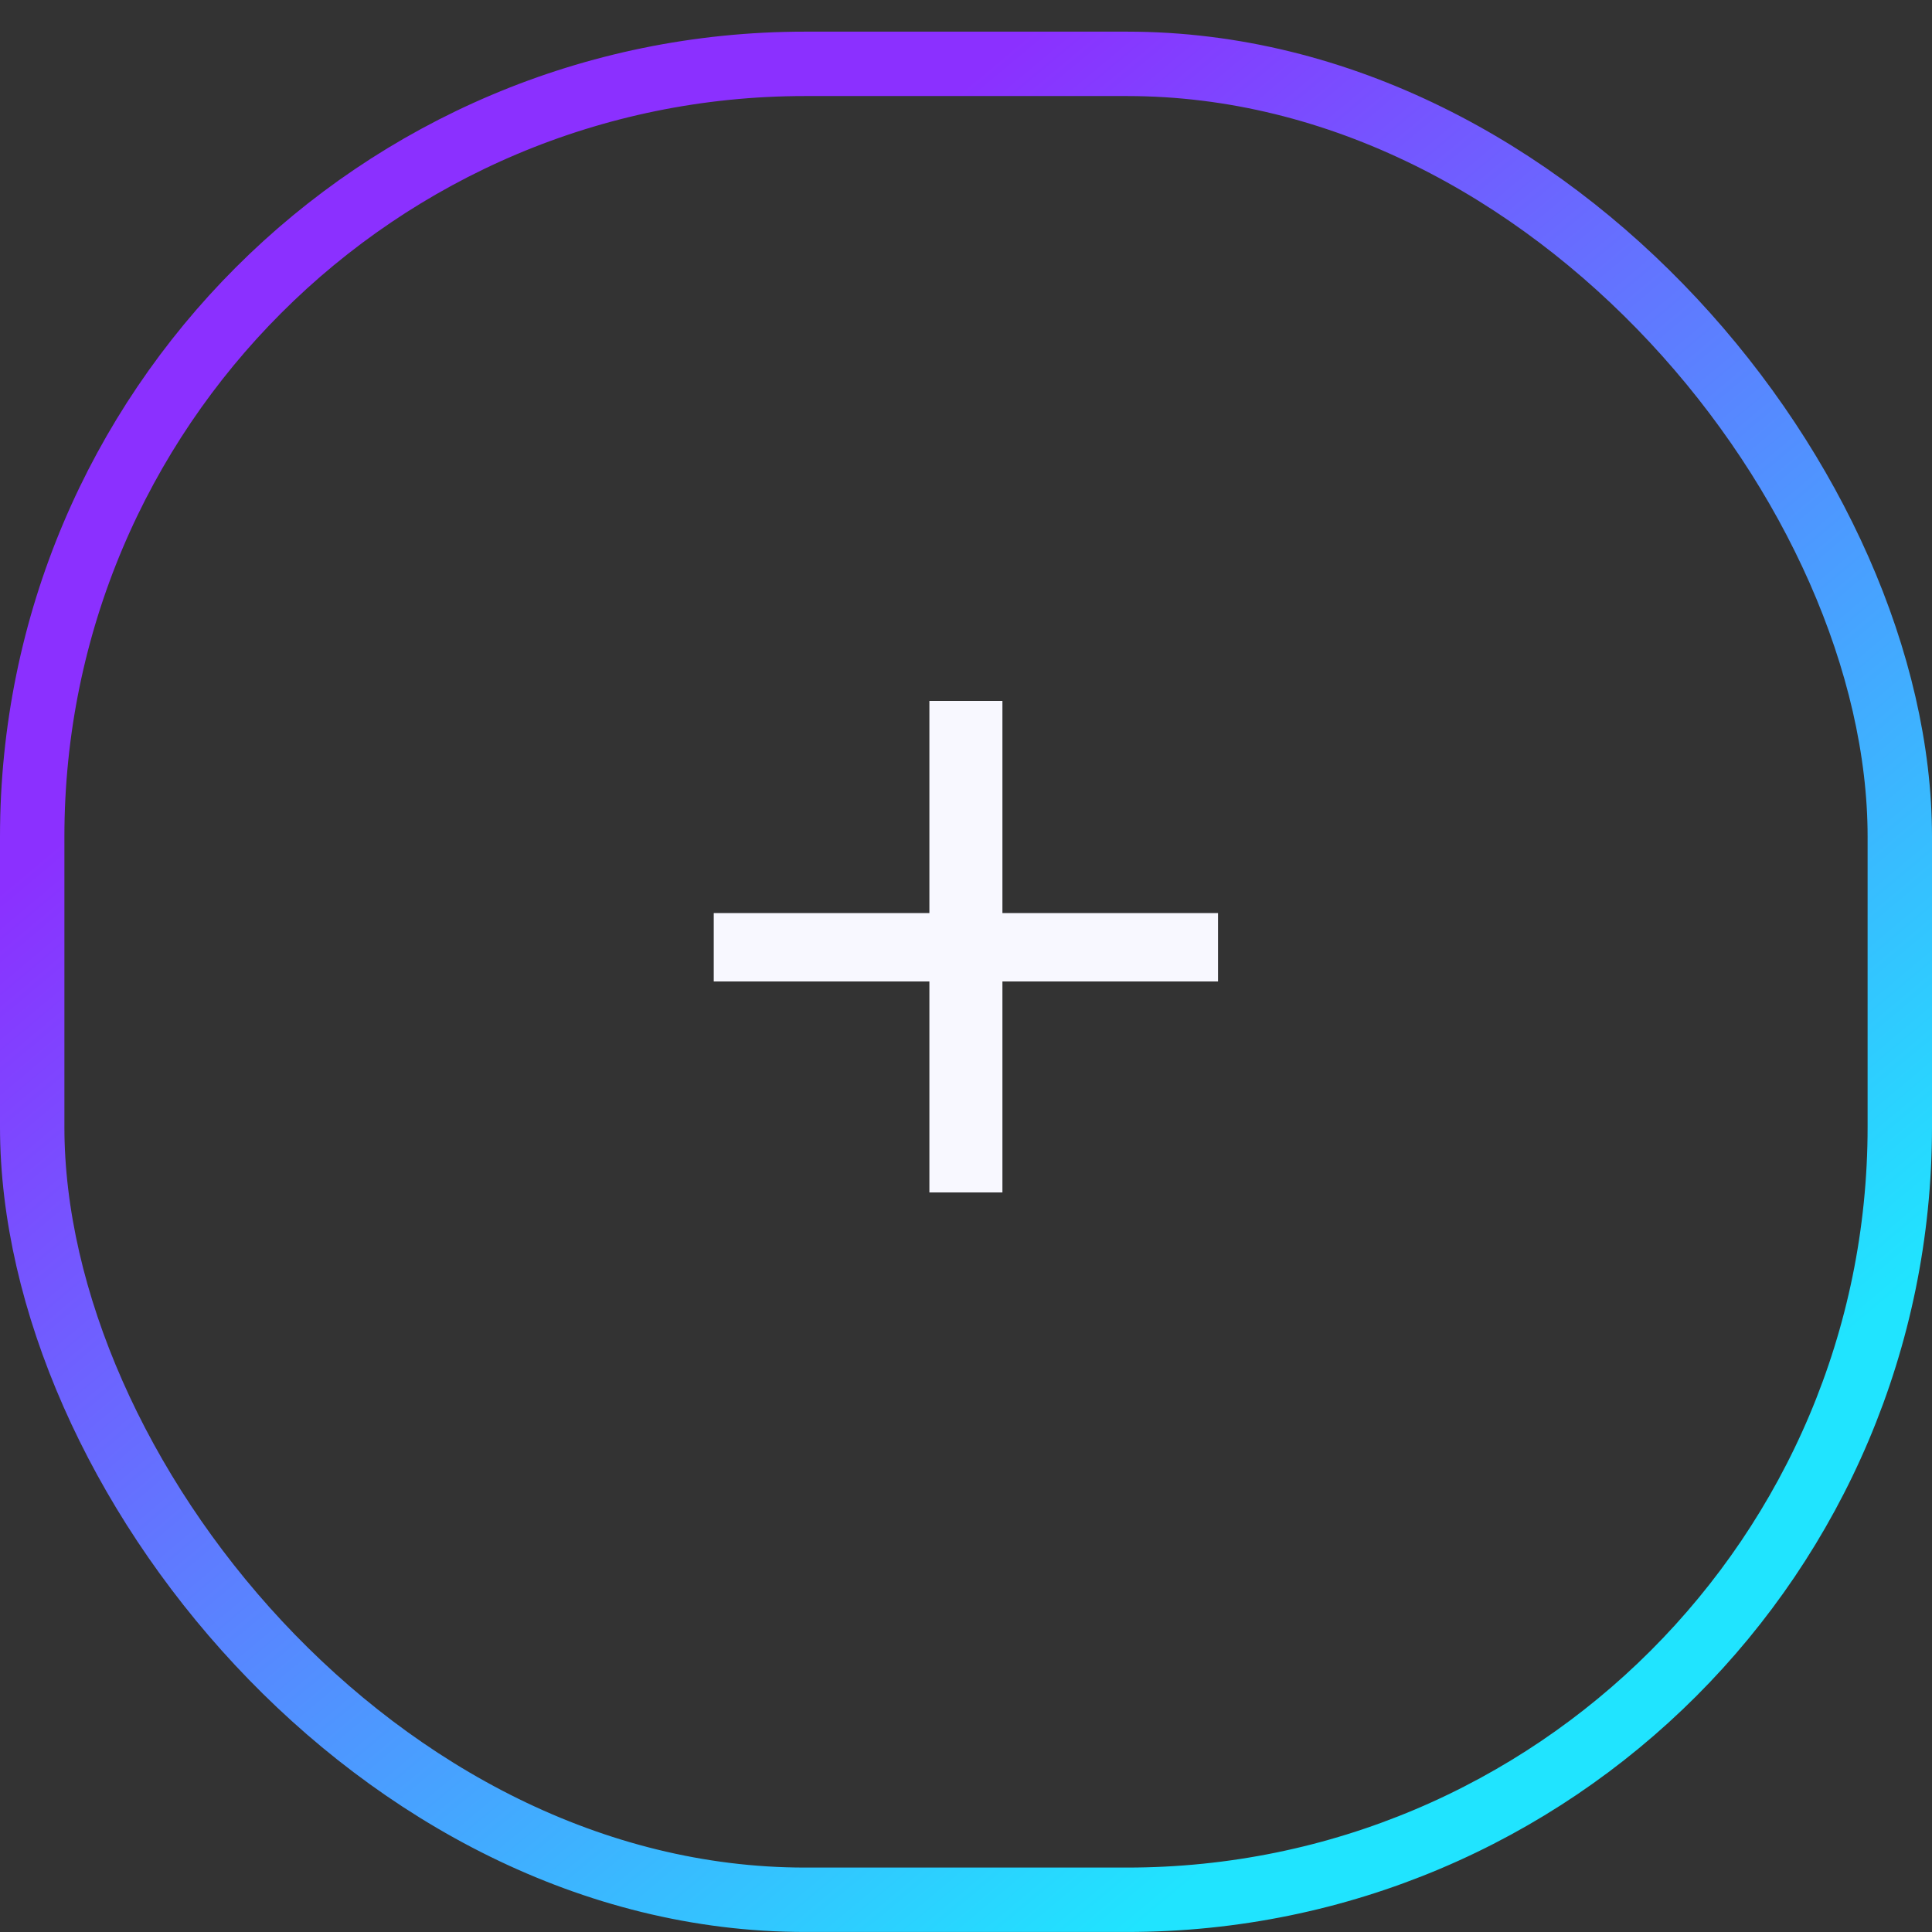 <svg width="60" height="60" viewBox="0 0 60 60" fill="none" xmlns="http://www.w3.org/2000/svg">
<rect x="0" y="0" width="60" height="60" fill="#333333" stroke="none"/>
<rect x="1" y="1.983" width="58" height="57.016" rx="24" stroke="url(#paint0_linear)" stroke-width="2"/>
<path d="M37.827 28.356H31.131V21.768H28.863V28.356H22.166V30.48H28.863V37.032H31.131V30.48H37.827V28.356Z" fill="#F8F8FF"/>
<defs>
<linearGradient id="paint0_linear" x1="39.669" y1="60" x2="7.464" y2="21.44" gradientUnits="userSpaceOnUse">
<stop offset="0.057" stop-color="#20E4FF"/>
<stop offset="1" stop-color="#8B30FF"/>
</linearGradient>
</defs>
</svg>
